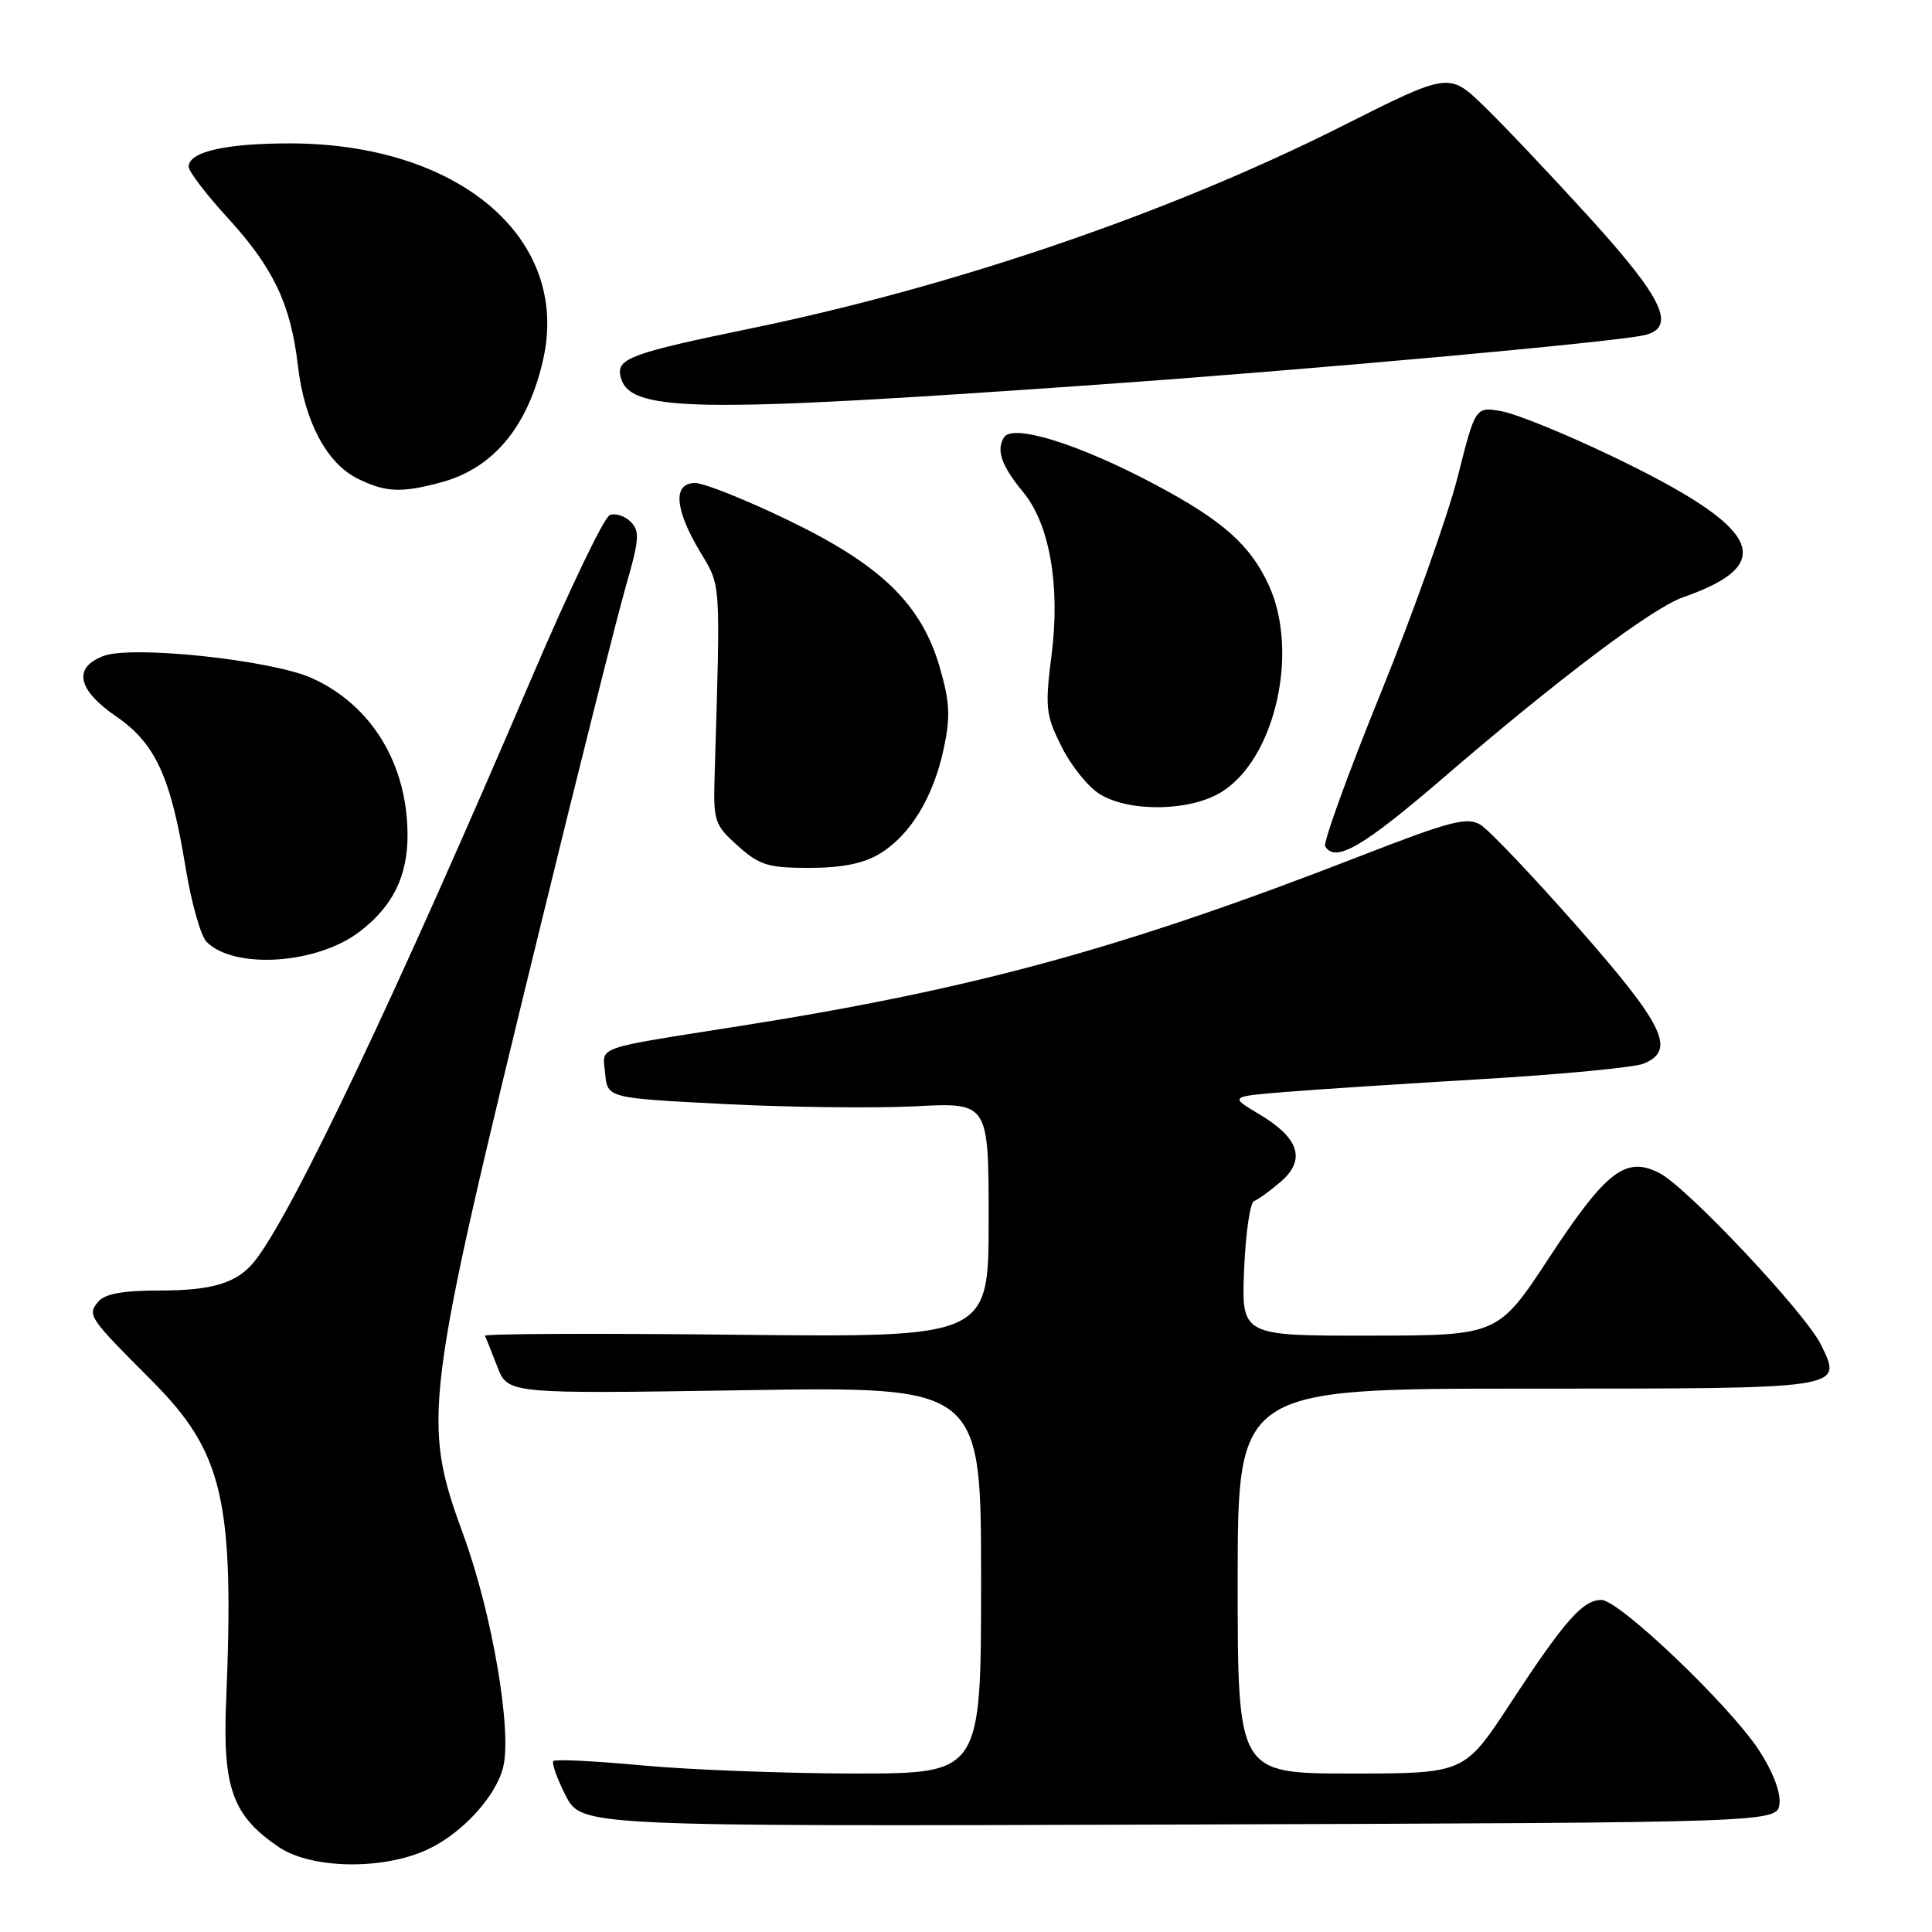 <?xml version="1.0" encoding="UTF-8" standalone="no"?>
<!DOCTYPE svg PUBLIC "-//W3C//DTD SVG 1.1//EN" "http://www.w3.org/Graphics/SVG/1.1/DTD/svg11.dtd" >
<svg xmlns="http://www.w3.org/2000/svg" xmlns:xlink="http://www.w3.org/1999/xlink" version="1.1" viewBox="0 0 256 256">
 <g >
 <path fill="currentColor"
d=" M 56.54 245.12 C 61.13 243.03 65.68 238.12 66.67 234.17 C 67.87 229.38 65.22 213.84 61.42 203.44 C 55.85 188.16 56.09 186.22 71.54 123.00 C 76.71 101.82 81.86 81.36 82.97 77.53 C 84.71 71.52 84.79 70.36 83.57 69.14 C 82.79 68.36 81.54 67.96 80.80 68.25 C 80.05 68.53 75.43 78.16 70.53 89.63 C 52.65 131.51 38.74 160.81 33.76 167.09 C 31.46 169.99 28.20 171.00 21.19 171.00 C 16.24 171.00 13.89 171.43 13.00 172.50 C 11.54 174.26 11.75 174.57 20.09 182.92 C 29.60 192.45 31.07 198.80 29.96 225.52 C 29.49 236.93 30.83 240.62 36.95 244.75 C 41.24 247.64 50.61 247.82 56.54 245.12 Z  M 235.79 238.99 C 235.97 237.47 234.87 234.64 233.03 231.85 C 229.01 225.79 214.53 212.00 212.19 212.00 C 209.72 212.00 207.30 214.76 200.10 225.75 C 194.04 235.00 194.04 235.00 179.02 235.00 C 164.00 235.00 164.00 235.00 164.00 209.50 C 164.00 184.00 164.00 184.00 202.38 184.00 C 244.65 184.00 244.15 184.08 241.31 178.22 C 239.30 174.06 223.59 157.36 219.91 155.45 C 215.44 153.14 212.85 155.12 205.29 166.62 C 198.50 176.96 198.50 176.96 181.50 176.98 C 164.50 177.00 164.50 177.00 164.85 168.25 C 165.05 163.44 165.64 159.34 166.17 159.14 C 166.70 158.95 168.29 157.80 169.70 156.59 C 173.07 153.69 172.17 150.81 166.90 147.67 C 162.93 145.30 162.93 145.30 170.21 144.70 C 174.22 144.37 186.05 143.60 196.50 142.98 C 206.95 142.36 216.51 141.44 217.75 140.95 C 222.13 139.19 220.56 135.92 209.10 122.89 C 203.11 116.08 197.28 109.95 196.15 109.27 C 194.39 108.22 192.13 108.81 180.30 113.41 C 148.87 125.64 129.11 131.05 98.00 135.96 C 78.43 139.05 79.83 138.55 80.19 142.28 C 80.50 145.50 80.50 145.50 96.00 146.29 C 104.53 146.73 115.89 146.86 121.25 146.59 C 131.00 146.08 131.00 146.08 131.00 161.65 C 131.00 177.22 131.00 177.22 97.50 176.86 C 79.07 176.66 64.11 176.72 64.25 177.00 C 64.40 177.28 65.14 179.12 65.90 181.10 C 67.29 184.70 67.29 184.70 98.65 184.21 C 130.00 183.72 130.00 183.72 130.00 209.36 C 130.00 235.00 130.00 235.00 113.25 235.00 C 104.04 234.99 91.39 234.51 85.15 233.93 C 78.91 233.35 73.59 233.08 73.33 233.34 C 73.07 233.59 73.80 235.65 74.95 237.91 C 77.05 242.01 77.05 242.01 156.27 241.76 C 235.50 241.50 235.50 241.50 235.79 238.99 Z  M 47.65 123.45 C 52.02 120.12 54.00 116.14 54.00 110.68 C 54.00 101.25 49.24 93.43 41.34 89.86 C 35.99 87.45 17.49 85.48 13.71 86.92 C 9.64 88.47 10.25 91.39 15.38 94.92 C 20.60 98.51 22.62 102.90 24.59 114.95 C 25.35 119.59 26.60 124.03 27.37 124.80 C 31.07 128.49 42.00 127.77 47.65 123.45 Z  M 116.60 113.10 C 120.63 110.65 123.67 105.64 125.05 99.20 C 125.95 94.99 125.86 93.03 124.53 88.45 C 122.08 80.03 116.77 74.87 104.40 68.91 C 98.81 66.21 93.28 64.00 92.11 64.00 C 89.15 64.00 89.37 67.41 92.70 73.00 C 95.57 77.82 95.48 76.36 94.69 102.83 C 94.51 108.83 94.68 109.32 97.77 112.08 C 100.63 114.65 101.79 115.00 107.27 115.00 C 111.62 114.99 114.44 114.42 116.60 113.10 Z  M 191.10 103.19 C 206.53 89.91 218.93 80.57 223.02 79.14 C 235.81 74.68 233.40 69.93 213.50 60.40 C 207.45 57.50 200.93 54.85 199.00 54.50 C 195.50 53.87 195.50 53.87 193.15 63.19 C 191.85 68.31 187.26 81.23 182.93 91.90 C 178.60 102.56 175.30 111.68 175.59 112.15 C 176.95 114.34 180.55 112.26 191.10 103.19 Z  M 161.80 104.98 C 168.95 100.62 172.21 86.38 168.10 77.50 C 165.63 72.16 161.99 68.95 153.00 64.17 C 142.92 58.82 134.18 56.10 133.03 57.96 C 131.97 59.66 132.70 61.73 135.60 65.24 C 139.08 69.47 140.50 77.60 139.35 86.69 C 138.45 93.76 138.56 94.73 140.66 98.93 C 141.91 101.44 144.18 104.28 145.72 105.22 C 149.63 107.64 157.63 107.52 161.80 104.98 Z  M 58.50 63.90 C 65.40 62.03 69.99 56.48 71.98 47.60 C 75.57 31.57 60.80 19.00 38.38 19.00 C 29.85 19.00 25.00 20.12 25.00 22.09 C 25.00 22.71 27.32 25.76 30.16 28.86 C 36.25 35.51 38.53 40.31 39.48 48.50 C 40.34 55.84 43.29 61.40 47.41 63.43 C 51.11 65.25 53.20 65.34 58.50 63.90 Z  M 146.00 50.93 C 173.23 49.01 213.41 45.37 217.75 44.44 C 222.24 43.48 220.52 39.72 210.61 28.82 C 205.45 23.15 199.15 16.49 196.61 14.04 C 191.99 9.58 191.99 9.58 177.75 16.75 C 154.98 28.21 126.43 37.97 99.43 43.53 C 83.82 46.75 81.76 47.49 82.19 49.73 C 83.13 54.65 91.24 54.80 146.00 50.93 Z "/>
</g>
</svg>